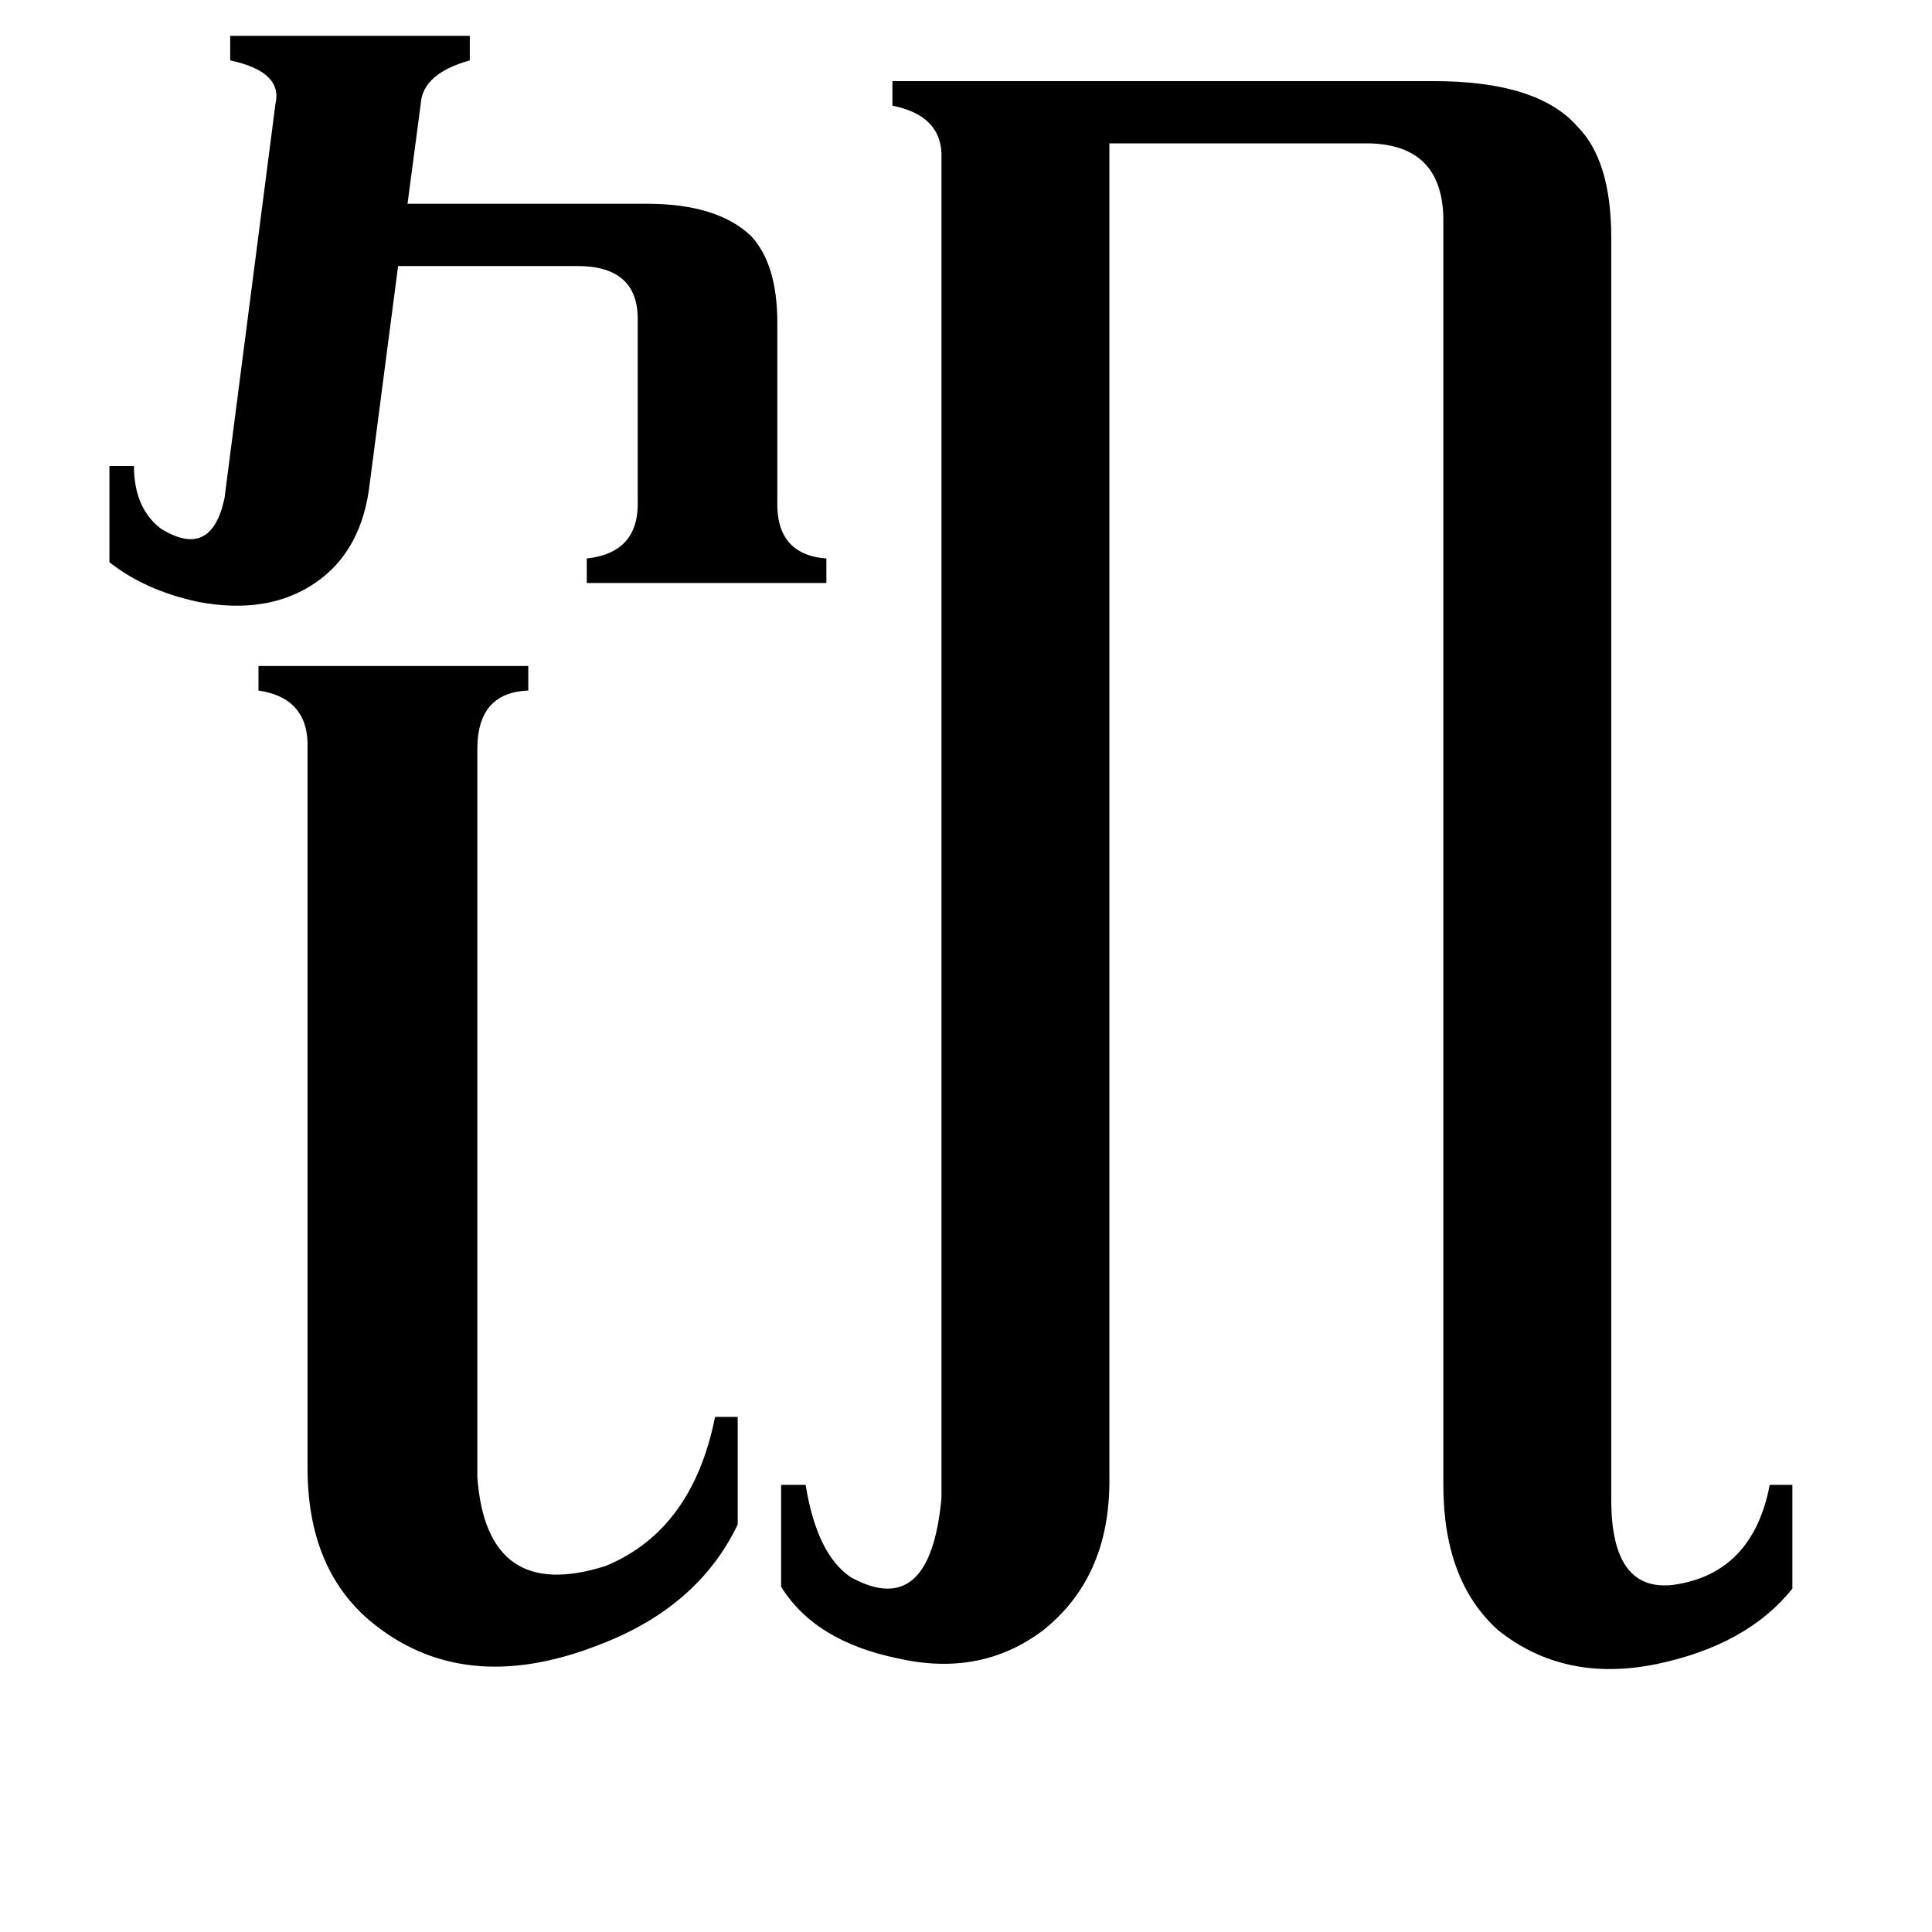 <svg xmlns="http://www.w3.org/2000/svg" viewBox="0 -800 1024 1024">
	<path fill="#000000" d="M58 -553H71Q71 -531 85 -520Q112 -503 119 -536L146 -745Q150 -762 122 -768V-781H249V-768Q224 -761 223 -745L216 -692H343Q380 -692 398 -675Q412 -660 412 -629V-535Q411 -506 438 -504V-491H311V-504Q339 -507 338 -535V-631Q338 -659 306 -659H211L196 -544Q192 -508 167 -491Q142 -474 105 -481Q77 -487 58 -502ZM253 -17Q258 50 321 30Q367 11 379 -49H391V8Q370 52 317 72Q245 100 196 59Q163 31 163 -22V-403Q164 -430 137 -434V-447H280V-434Q253 -433 253 -403ZM499 -719Q498 -739 473 -744V-757H760Q815 -757 836 -733Q854 -715 854 -674V-5Q854 44 887 40Q929 34 938 -13H950V42Q926 72 878 82Q829 92 794 64Q765 38 765 -13V-685Q764 -723 726 -724H588V-15Q588 36 553 64Q520 89 476 79Q432 70 414 41V-13H427Q433 24 451 36Q493 59 499 -6Z"/>
</svg>